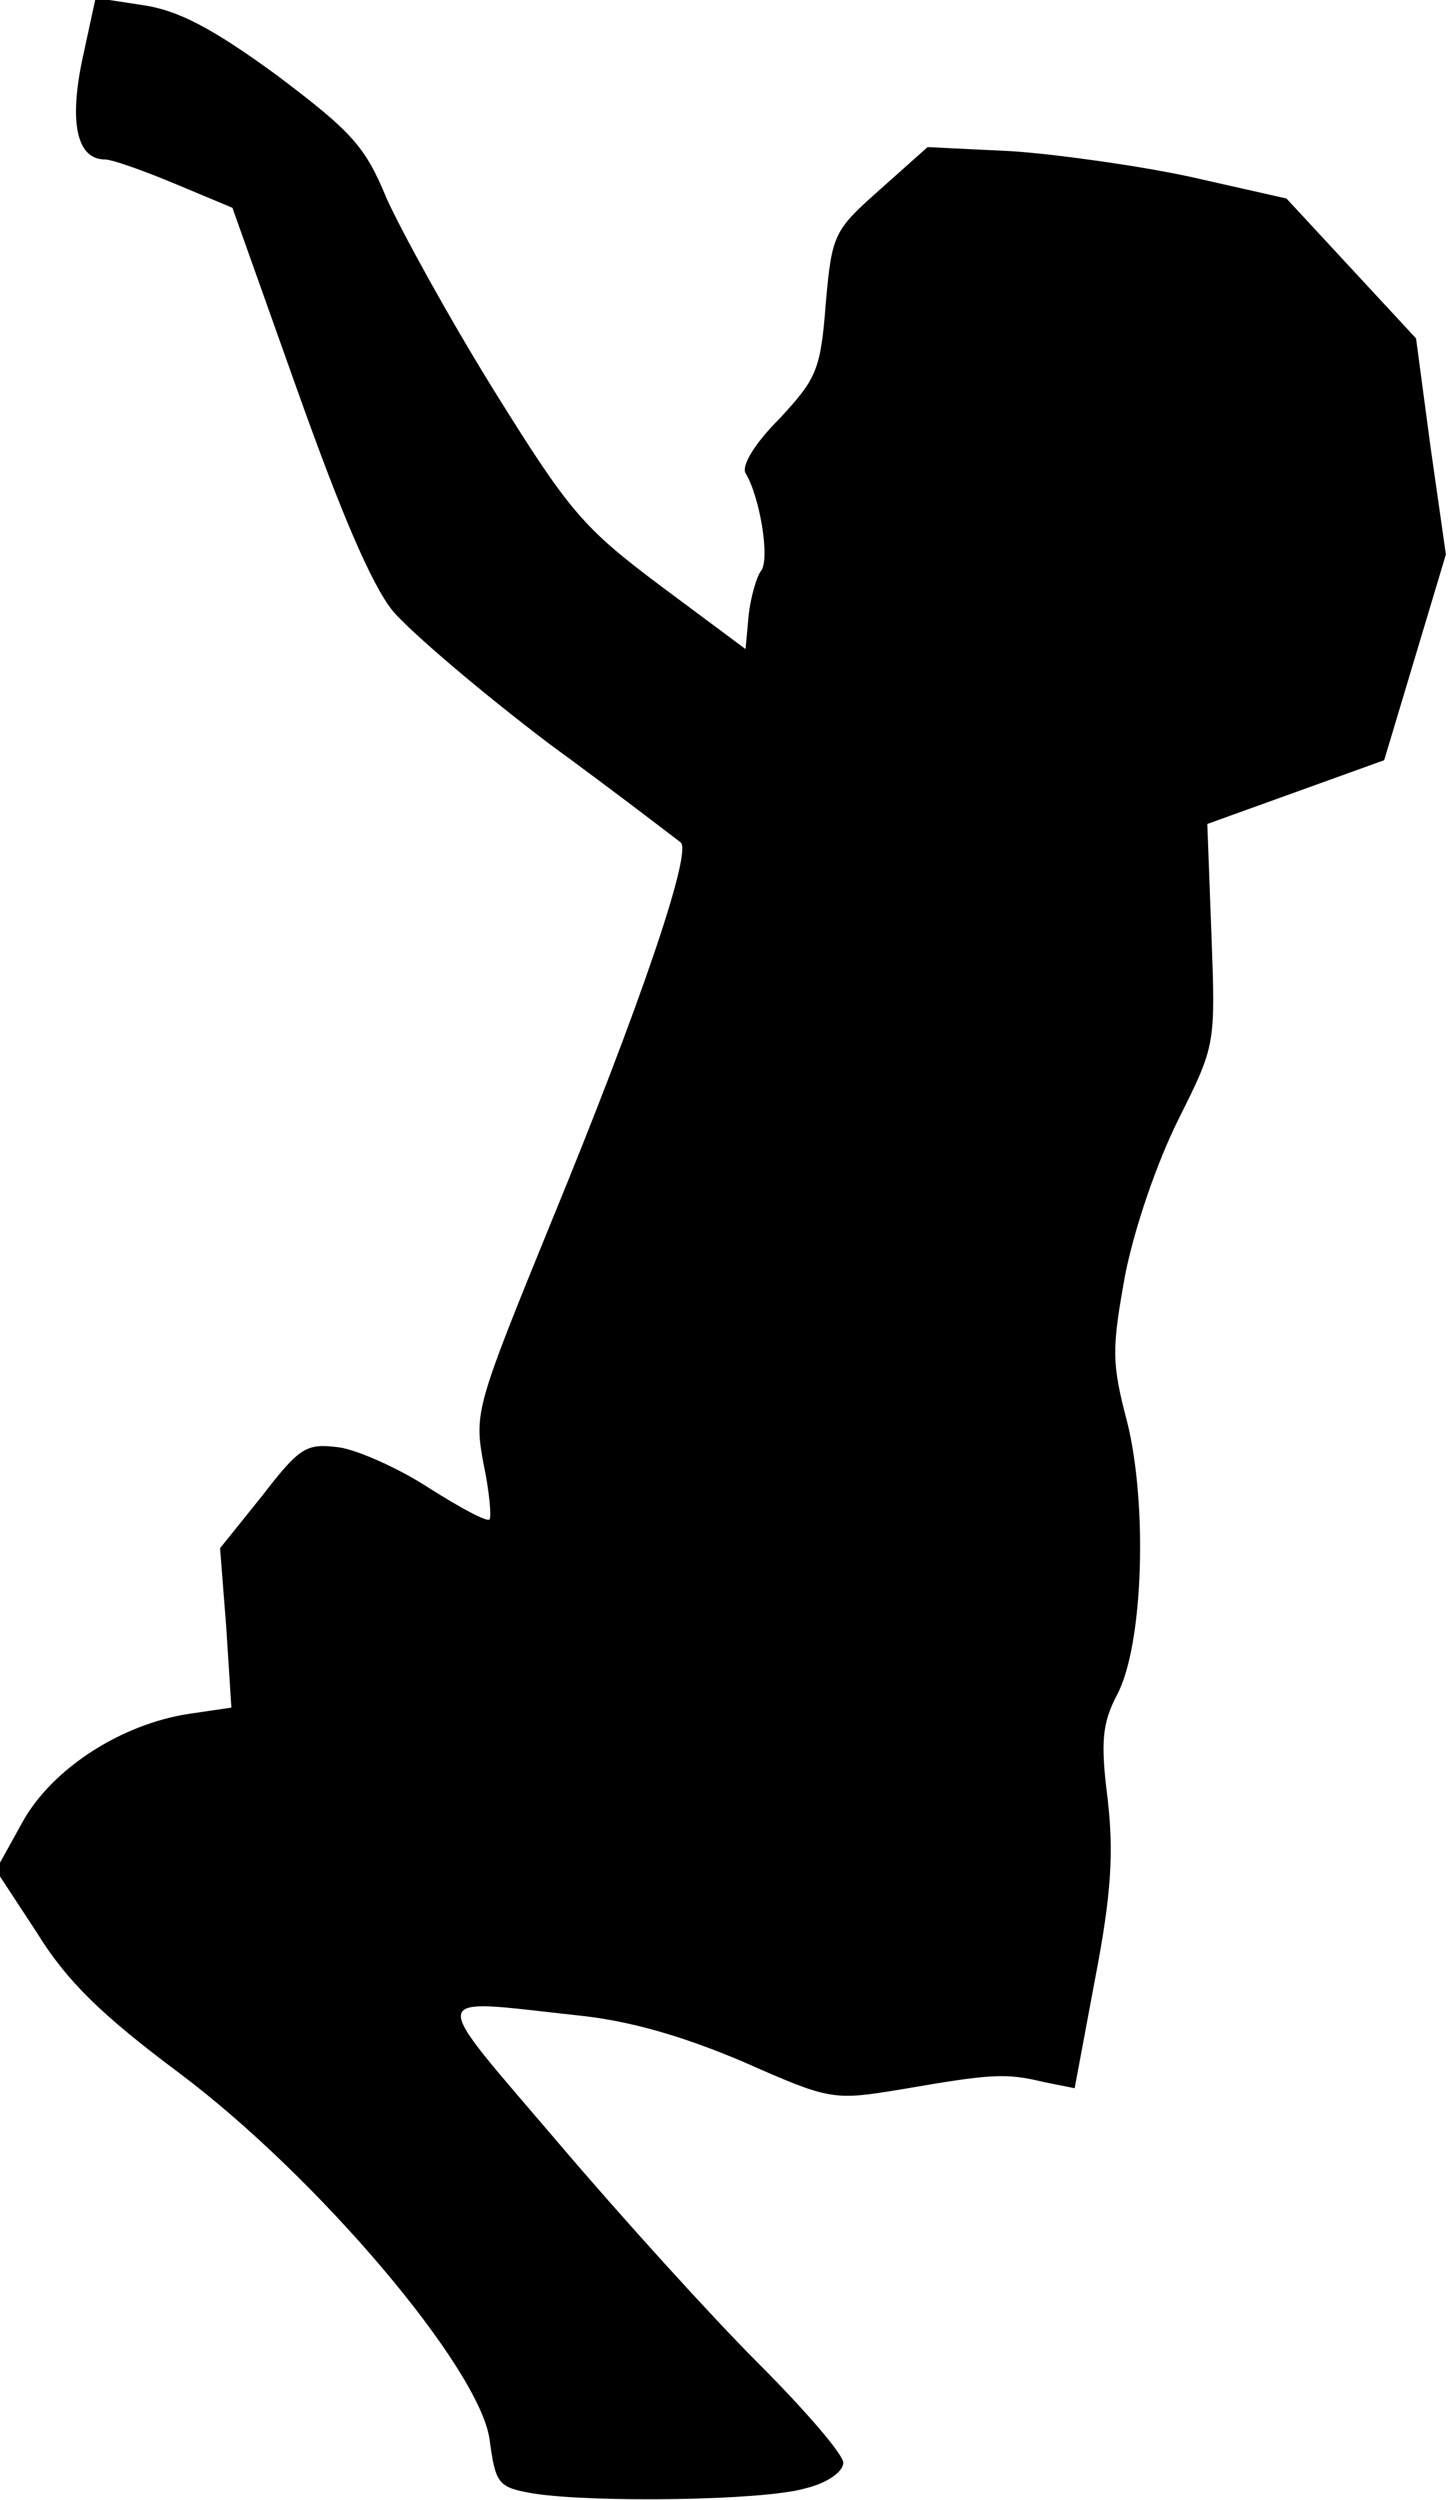 <?xml version="1.0" standalone="no"?>
<!DOCTYPE svg PUBLIC "-//W3C//DTD SVG 20010904//EN"
 "http://www.w3.org/TR/2001/REC-SVG-20010904/DTD/svg10.dtd">
<svg version="1.0" xmlns="http://www.w3.org/2000/svg"
 width="141pt" height="243pt" viewBox="0 0 141 243"
 preserveAspectRatio="xMidYMid meet">
<g transform="translate(0,243) scale(0.1,-0.1)"
fill="#000000" stroke="none">
<path fill="#000000" stroke="none" d="M80 2372 c-13 -62 -5 -97 22 -97 7 0
38 -11 69 -24 l55 -23 63 -177 c42 -118 72 -189 93 -215 18 -21 86 -79 152
-129 67 -49 124 -93 128 -96 11 -10 -40 -160 -126 -369 -73 -179 -75 -185 -66
-234 6 -28 8 -53 6 -55 -2 -3 -28 11 -58 30 -29 19 -69 37 -88 40 -32 4 -38 1
-75 -47 l-41 -51 6 -77 5 -78 -41 -6 c-66 -10 -133 -53 -162 -105 l-26 -47 40
-61 c29 -47 63 -80 138 -136 136 -102 292 -287 302 -356 6 -44 8 -47 43 -53
58 -9 223 -7 264 5 21 5 37 16 37 25 0 8 -37 51 -83 97 -45 45 -133 142 -195
215 -127 149 -129 139 18 123 51 -5 103 -20 162 -45 86 -38 88 -38 155 -27 87
15 101 16 138 7 l30 -6 20 107 c16 83 18 123 12 175 -7 55 -5 73 9 100 26 48
30 186 10 266 -15 57 -15 70 -2 142 9 46 31 110 52 152 36 72 36 72 32 180
l-4 107 86 31 86 31 30 100 30 100 -15 105 -14 105 -63 68 -63 68 -93 21 c-51
11 -130 22 -174 25 l-82 4 -46 -41 c-45 -40 -47 -43 -53 -111 -5 -65 -9 -73
-45 -112 -25 -25 -37 -46 -33 -53 14 -23 24 -84 15 -95 -4 -5 -10 -25 -12 -43
l-3 -33 -82 61 c-76 57 -89 72 -163 191 -44 71 -90 155 -104 186 -21 51 -34
65 -107 120 -63 46 -96 63 -130 68 l-46 7 -13 -60z"/>
</g>
</svg>

